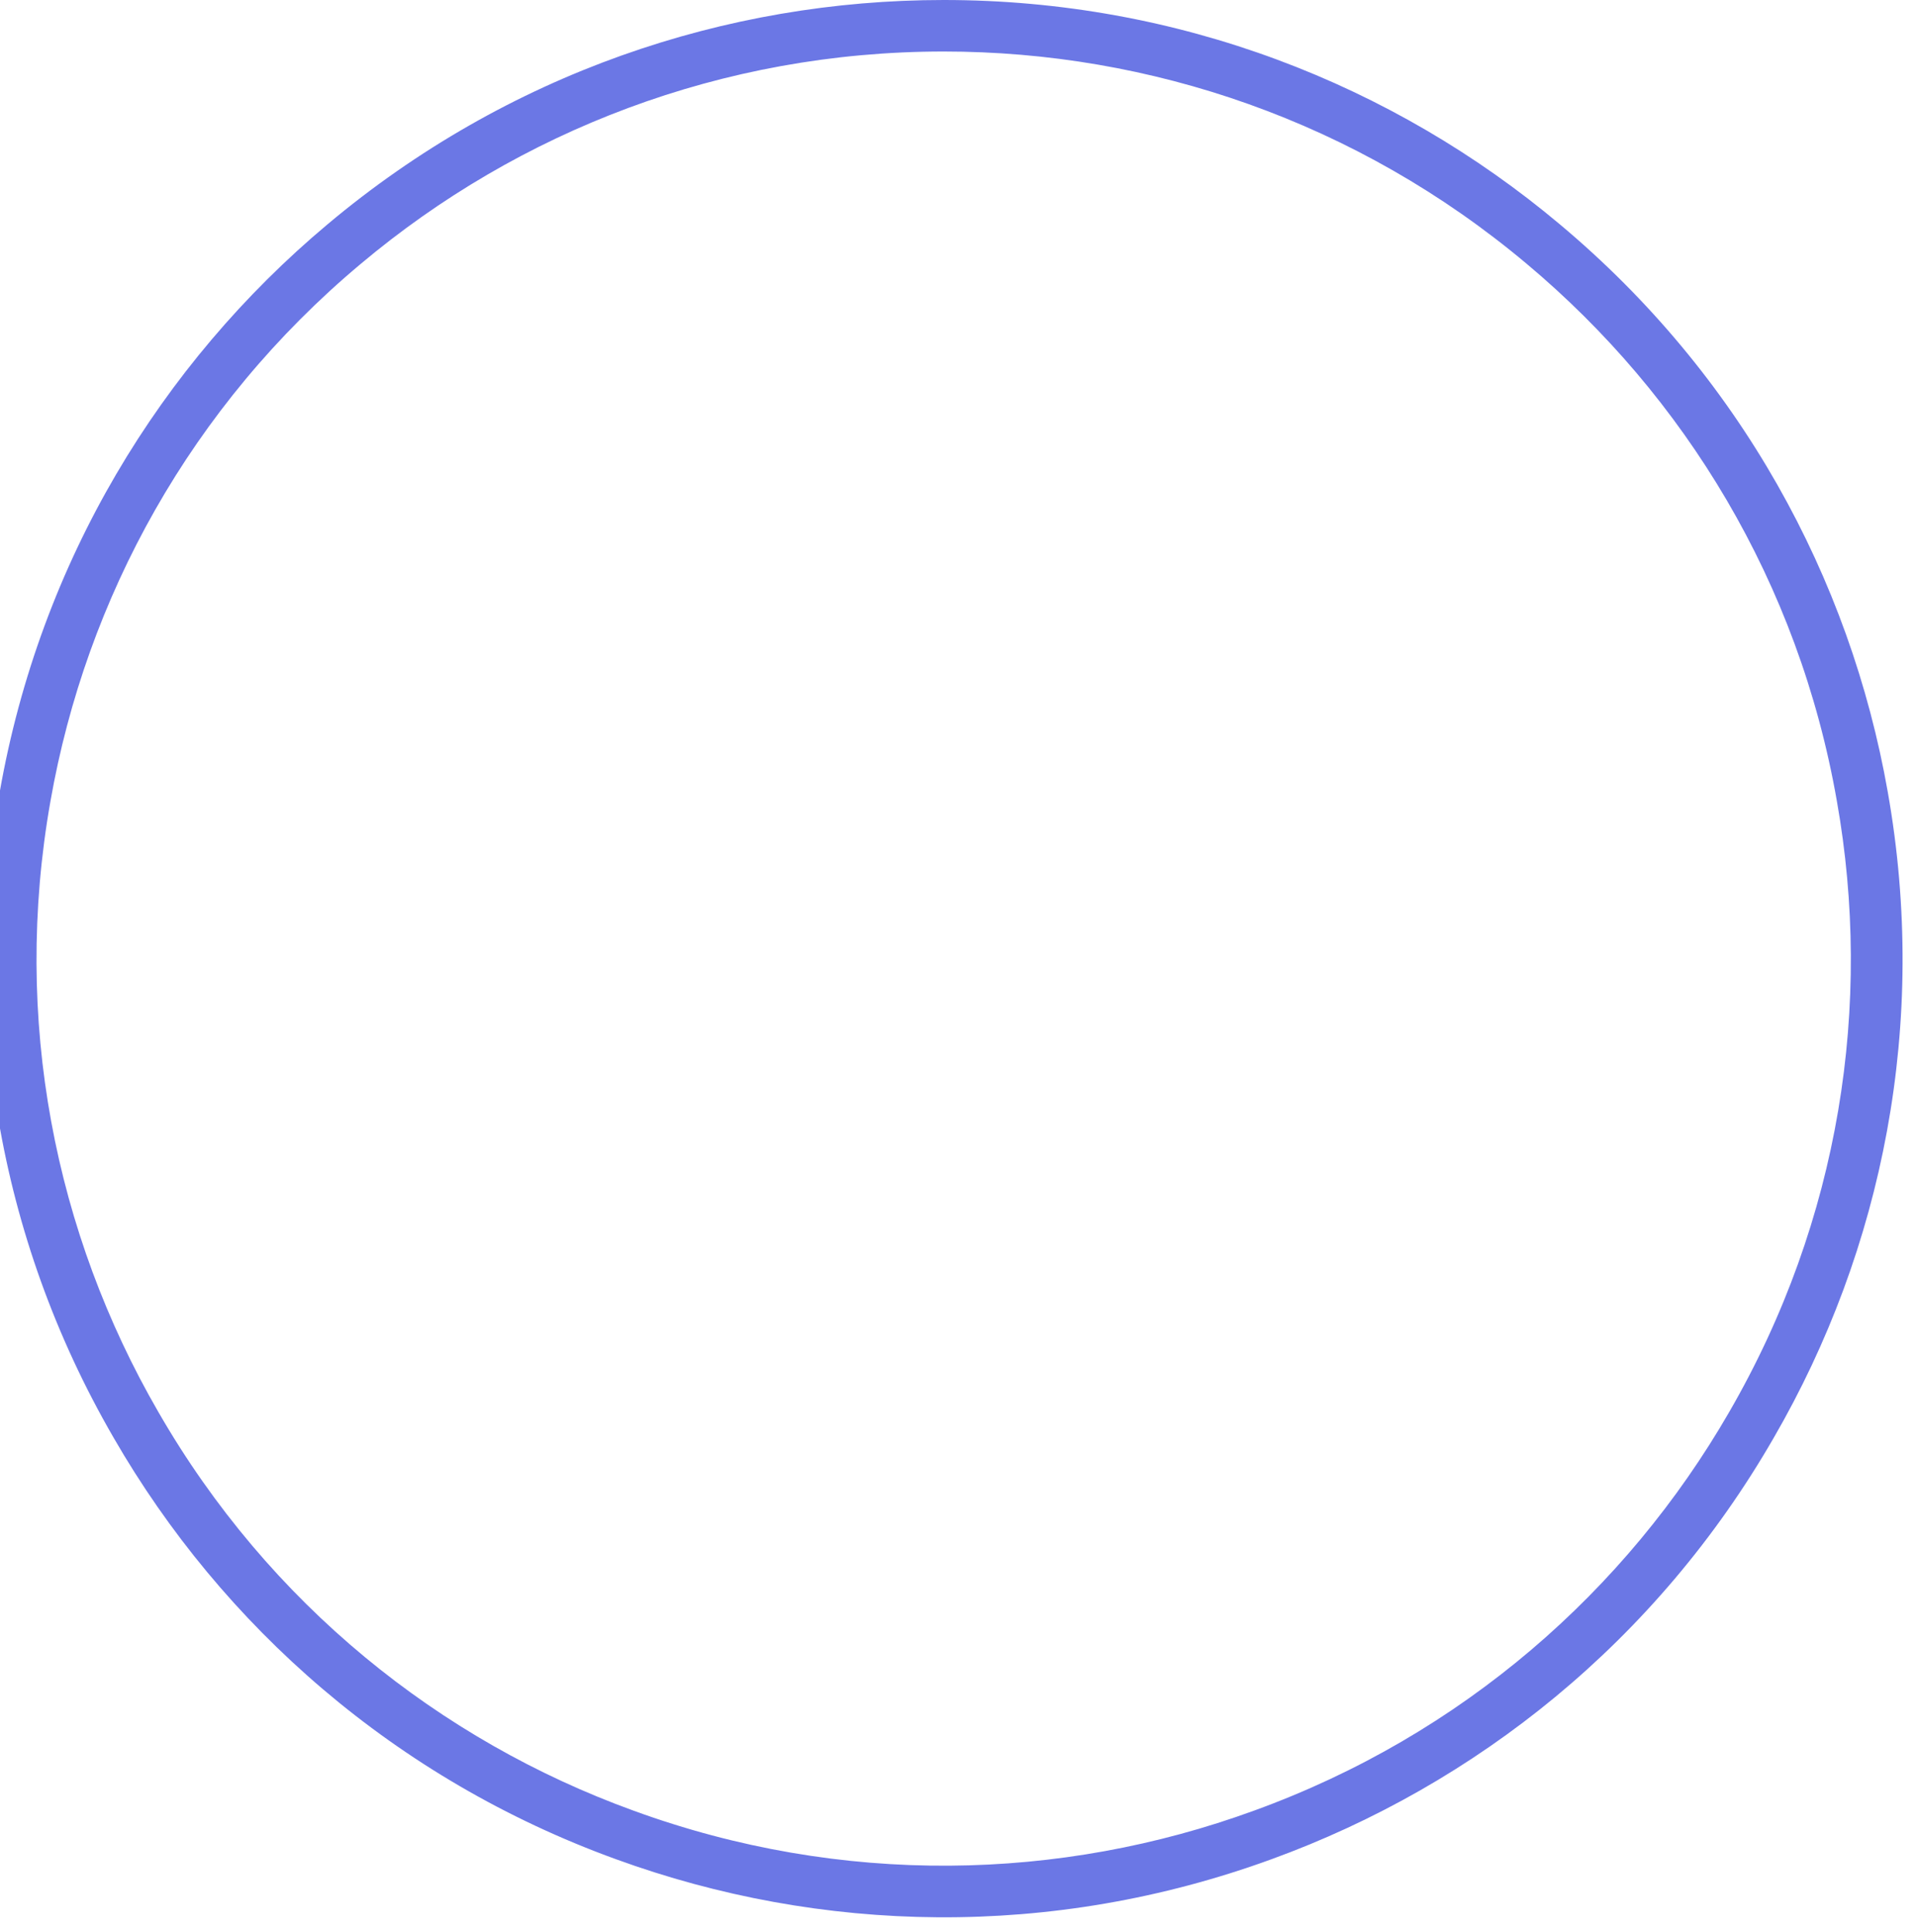 <svg width="128" height="129" viewBox="0 0 128 129" fill="none" xmlns="http://www.w3.org/2000/svg" xmlns:xlink="http://www.w3.org/1999/xlink">
	<desc>
			Created with Pixso.
	</desc>
	<defs/>
	<path id="Ellipse" d="M104.15 14.98C93.02 5.63 78.67 0 63.01 0C48.47 0 33.86 4.91 21.87 14.98C10.73 24.32 2.69 37.48 -0.02 52.9C-2.55 67.22 -0.26 82.46 7.59 96.02C14.85 108.61 26.41 118.82 41.12 124.16C54.78 129.14 70.2 129.53 84.91 124.16C98.57 119.19 110.63 109.58 118.44 96.01C125.72 83.43 128.78 68.32 126.05 52.9C123.53 38.58 116.16 25.04 104.15 14.98ZM24.09 17.62C34.62 8.77 48.2 3.44 63.01 3.44C76.77 3.44 90.6 8.09 101.94 17.62C112.49 26.46 120.1 38.91 122.65 53.5C125.05 67.04 122.88 81.47 115.46 94.3C108.59 106.21 97.65 115.87 83.73 120.92C70.8 125.64 56.22 126 42.3 120.92C29.37 116.23 17.96 107.13 10.57 94.29C3.68 82.38 0.79 68.08 3.37 53.5C5.75 39.95 12.73 27.13 24.09 17.62Z" fill="#6B77E5" fill-opacity="1" fill-rule="evenodd"/>
</svg>
